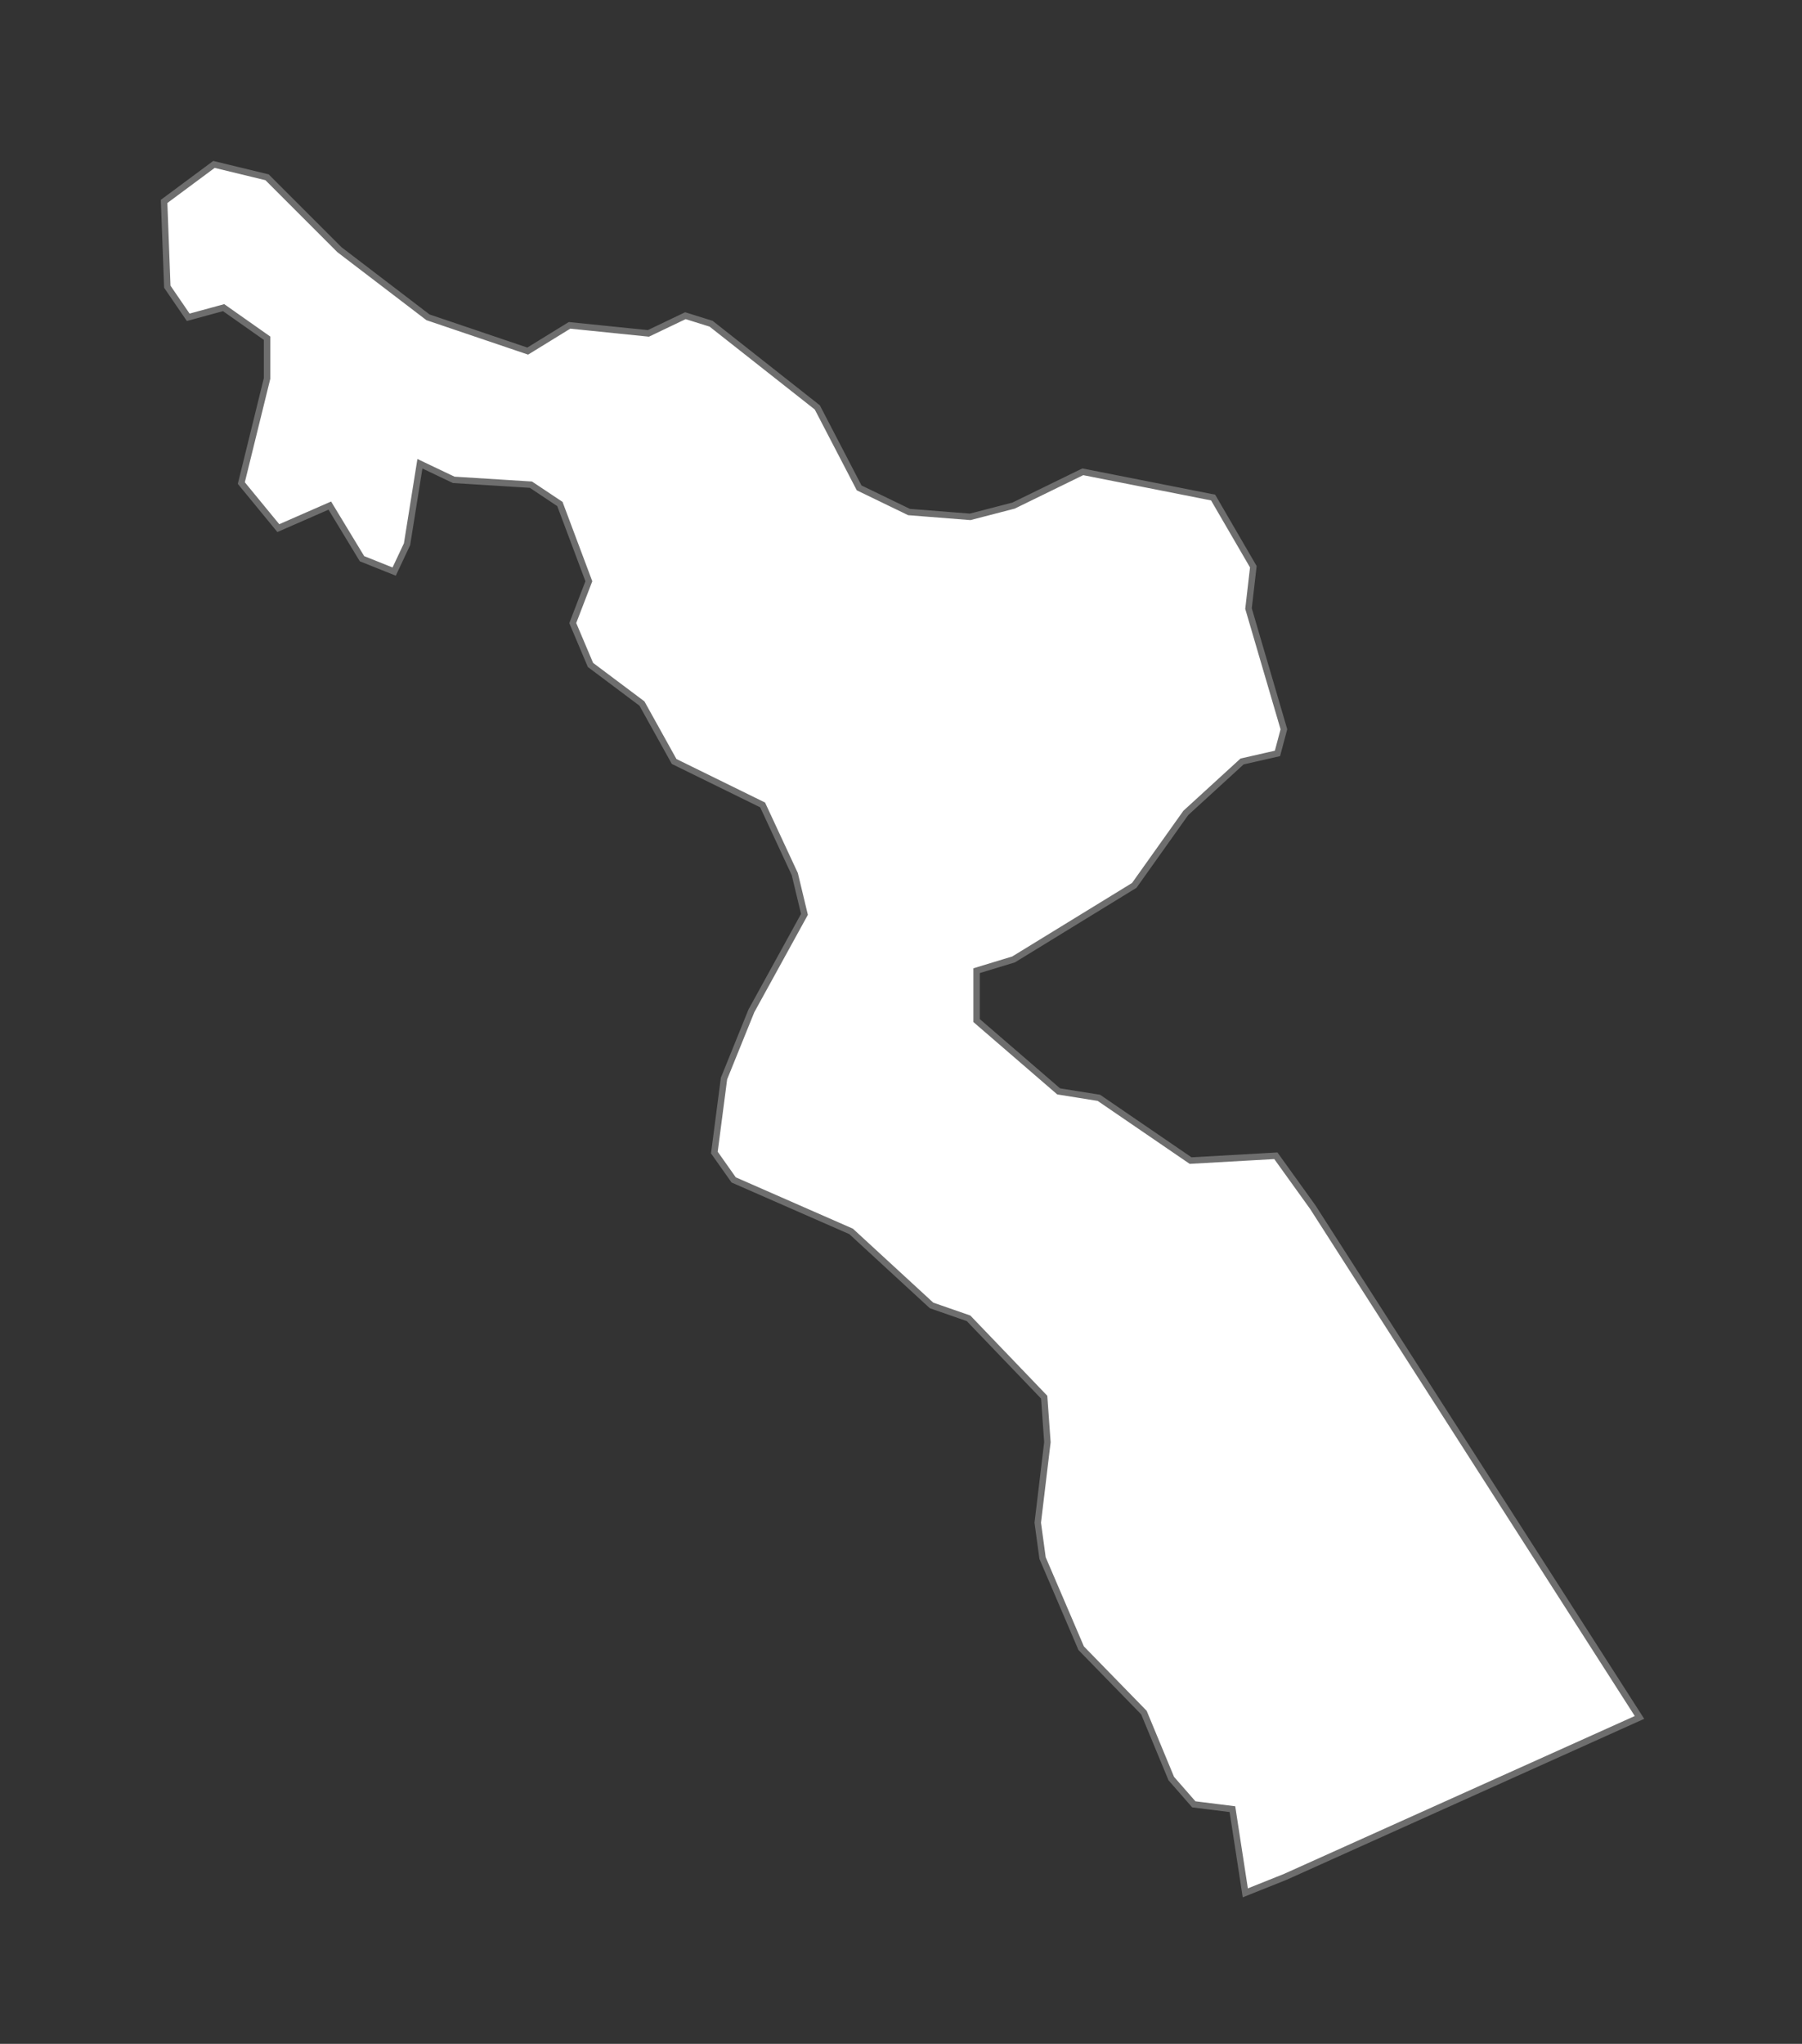<?xml version="1.0" encoding="UTF-8" standalone="no"?>
<!-- Created with Inkscape (http://www.inkscape.org/) -->

<svg
   xmlns:namespace="http://www.highcharts.com/svg/namespace"
   xmlns:dc="http://purl.org/dc/elements/1.1/"
   xmlns:cc="http://creativecommons.org/ns#"
   xmlns:rdf="http://www.w3.org/1999/02/22-rdf-syntax-ns#"
   xmlns:svg="http://www.w3.org/2000/svg"
   xmlns="http://www.w3.org/2000/svg"
   xmlns:sodipodi="http://sodipodi.sourceforge.net/DTD/sodipodi-0.dtd"
   xmlns:inkscape="http://www.inkscape.org/namespaces/inkscape"
   width="100%"
   height="100%"
   viewBox="-10 -10 112 127"
   id="chitipa"
   version="1.1"
   inkscape:version="0.48.4 r9939"
   sodipodi:docname="New document 12">
  <rect x="-10" y="-10" width="112" height="127" fill="#333333" stroke="none"/>
  <defs
     id="defs3243" />
  <sodipodi:namedview
     id="base"
     pagecolor="#ffffff"
     bordercolor="#666666"
     borderopacity="1.0"
     inkscape:pageopacity="0.0"
     inkscape:pageshadow="2"
     inkscape:zoom="0.35"
     inkscape:cx="123.90625"
     inkscape:cy="105.41907"
     inkscape:document-units="px"
     inkscape:current-layer="layer1"
     showgrid="false"
     fit-margin-top="0"
     fit-margin-left="0"
     fit-margin-right="0"
     fit-margin-bottom="0"
     inkscape:window-width="472"
     inkscape:window-height="383"
     inkscape:window-x="65"
     inkscape:window-y="669"
     inkscape:window-maximized="0" />
  <g
     inkscape:label="Layer 1"
     inkscape:groupmode="layer"
     id="layer1"
     transform="translate(-251.094,-529.875)">
    <path
       id="MW.CT"
       d="m 342.993,626.591 -22,9.9 -2.5,1 -0.8,-5.2 -2.4,-0.3 -1.4,-1.6 -1.7,-4.1 -3.9,-4 -2.4,-5.6 -0.3,-2.2 0.6,-5 -0.2,-2.8 -4.7,-4.9 -2.3,-0.8 -5,-4.6 -7.3,-3.2 -1.2,-1.7 0.6,-4.6 1.7,-4.2 3.3,-6 -0.6,-2.5 -2,-4.3 -5.5,-2.7 -2,-3.6 -3.2,-2.4 -1.1,-2.6 1,-2.6 -1.8,-4.8 -1.8,-1.2 -4.8,-0.3 -2.1,-1 -0.8,5 -0.8,1.7 -2,-0.8 -2,-3.3 -3.2,1.4 -2.3,-2.8 1.6,-6.5 0,-2.5 -2.7,-1.9 -2.2,0.6 -1.3,-1.9 -0.2,-5.3 3.1,-2.3 3.3,0.8 4.5,4.5 5.5,4.2 6.2,2.1 2.6,-1.6 4.9,0.5 2.3,-1.1 1.6,0.5 6.6,5.2 2.6,5 3.1,1.5 3.8,0.3 2.7,-0.7 4.3,-2.1 8.1,1.6 2.5,4.3 -0.3,2.6 2.2,7.5 -0.4,1.5 -2.2,0.5 -3.5,3.2 -3.2,4.5 -7.5,4.6 -2.3,0.7 0,3.1 5.1,4.4 2.5,0.4 5.7,3.9 5.3,-0.3 2.3,3.2 z"
       inkscape:connector-curvature="0"
       style="fill:#ffffff;fill-opacity:1;stroke:#6e6e6e;stroke-width:0.4">
      <namespace:desc>
        <namespace:labelrank>8</namespace:labelrank>
        <namespace:hasc>MW.CT</namespace:hasc>
        <namespace:alt-name>NULL</namespace:alt-name>
        <namespace:woe-id>20070124</namespace:woe-id>
        <namespace:subregion>NULL</namespace:subregion>
        <namespace:fips>MI04</namespace:fips>
        <namespace:postal-code>CT</namespace:postal-code>
        <namespace:name>Chitipa</namespace:name>
        <namespace:country>Malawi</namespace:country>
        <namespace:type-en>District</namespace:type-en>
        <namespace:region>NULL</namespace:region>
        <namespace:longitude>33.4345</namespace:longitude>
        <namespace:woe-name>Chitipa</namespace:woe-name>
        <namespace:latitude>-9.885719999999999</namespace:latitude>
        <namespace:woe-label>Chitipa, MW, Malawi</namespace:woe-label>
        <namespace:type>District</namespace:type>
        <namespace:hc-middle-x>0.75</namespace:hc-middle-x>
        <namespace:hc-middle-y>0.80</namespace:hc-middle-y>
        <namespace:hc-key>mw-ct</namespace:hc-key>
        <namespace:hc-a2>CT</namespace:hc-a2>
      </namespace:desc>
    </path>
  </g>
</svg>

